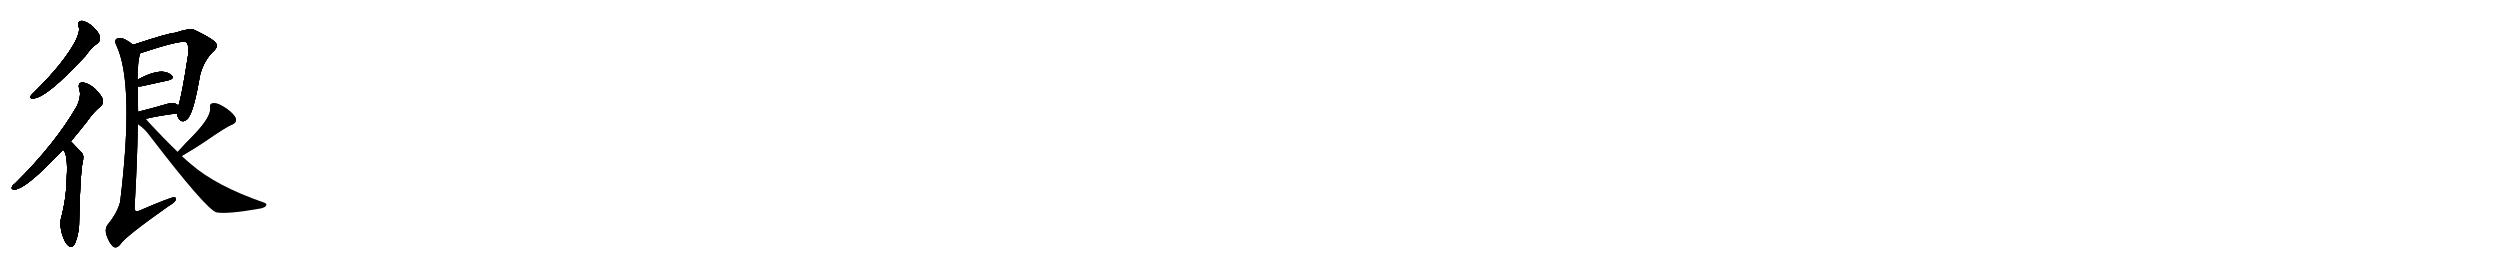 <svg version="1.1" viewBox="0 0 9216 1024" xmlns="http://www.w3.org/2000/svg">
  
  <g transform="scale(1, -1) translate(0, -900)" class="origin">
    <style type="text/css">
        .origin {display:none;}
        .hide {display:none;}
        .stroke {fill: #000000;}
        
.step1 {transform: translateX(1024px);}
.step2 {transform: translateX(2048px);}
.step3 {transform: translateX(3072px);}
.step4 {transform: translateX(4096px);}
.step5 {transform: translateX(5120px);}
.step6 {transform: translateX(6144px);}
.step7 {transform: translateX(7168px);}
.step8 {transform: translateX(8192px);}
.step9 {transform: translateX(9216px);}
.step10 {transform: translateX(10240px);}
.step11 {transform: translateX(11264px);}
.step12 {transform: translateX(12288px);}
.step13 {transform: translateX(13312px);}
.step14 {transform: translateX(14336px);}
.step15 {transform: translateX(15360px);}
.step16 {transform: translateX(16384px);}
.step17 {transform: translateX(17408px);}
.step18 {transform: translateX(18432px);}
.step19 {transform: translateX(19456px);}
.step20 {transform: translateX(20480px);}
.step21 {transform: translateX(21504px);}
.step22 {transform: translateX(22528px);}
.step23 {transform: translateX(23552px);}
.step24 {transform: translateX(24576px);}
.step25 {transform: translateX(25600px);}
.step26 {transform: translateX(26624px);}
.step27 {transform: translateX(27648px);}
.step28 {transform: translateX(28672px);}
.step29 {transform: translateX(29696px);}
    </style>

    <path d="M 290 802 Q 302 766 218 660 Q 178 611 126 560 Q 116 551 113 546 Q 109 536 121 537 Q 170 537 316 695 Q 334 722 361 742 Q 371 751 368 764 Q 367 777 343 801 Q 321 820 303 823 Q 285 824 290 802 Z" fill="lightgray"/>
    <path d="M 261 379 Q 289 412 319 450 Q 347 490 372 509 Q 382 519 379 533 Q 376 546 350 573 Q 325 594 305 596 Q 286 596 292 573 Q 301 546 283 508 Q 205 372 58 226 Q 46 217 44 211 Q 40 201 54 201 Q 93 205 193 308 Q 212 327 233 348 L 261 379 Z" fill="lightgray"/>
    <path d="M 233 348 Q 251 330 246 245 Q 245 169 224 91 Q 220 72 228 40 Q 238 6 250 -4 Q 266 -20 278 6 Q 293 46 292 91 Q 296 260 304 299 Q 311 326 302 336 Q 278 361 261 379 C 240 401 217 373 233 348 Z" fill="lightgray"/>
    <path d="M 652 482 Q 653 475 656 468 Q 663 452 676 453 Q 691 456 698 472 Q 716 499 738 625 Q 753 680 789 713 Q 808 731 791 747 Q 772 763 718 789 Q 702 798 645 779 Q 624 779 491 735 C 463 726 488 695 517 704 Q 665 753 685 745 Q 698 738 693 695 Q 671 551 658 511 L 652 482 Z" fill="lightgray"/>
    <path d="M 508 582 Q 512 581 521 582 Q 579 595 621 604 Q 643 610 634 621 Q 622 634 598 636 Q 561 636 507 606 C 481 592 478 585 508 582 Z" fill="lightgray"/>
    <path d="M 537 462 Q 576 472 652 482 C 682 486 682 494 658 511 Q 654 514 649 517 Q 636 524 609 515 Q 554 499 509 488 C 480 481 508 455 537 462 Z" fill="lightgray"/>
    <path d="M 491 735 Q 475 748 459 756 Q 440 763 430 757 Q 420 750 429 733 Q 496 592 443 156 Q 433 116 398 73 Q 385 57 393 32 Q 403 4 417 -9 Q 430 -18 444 0 Q 462 28 621 140 Q 642 152 647 161 Q 653 171 642 173 Q 629 173 515 124 Q 496 115 496 134 Q 506 302 508 442 L 509 488 Q 508 537 508 582 L 507 606 Q 507 673 517 704 C 519 715 516 718 491 735 Z" fill="lightgray"/>
    <path d="M 670 325 Q 721 355 752 376 Q 836 434 854 440 Q 878 450 866 470 Q 853 489 825 506 Q 800 522 785 519 Q 772 518 775 503 Q 779 470 715 403 Q 687 375 655 340 C 635 318 644 310 670 325 Z" fill="lightgray"/>
    <path d="M 655 340 Q 604 389 545 453 Q 541 459 537 462 C 501 502 456 480 508 442 Q 533 426 553 398 Q 760 128 798 117 Q 840 110 958 131 Q 976 134 981 142 Q 985 149 974 153 Q 797 214 704 295 Q 686 310 670 325 L 655 340 Z" fill="lightgray"/></g>
<g transform="scale(1, -1) translate(0, -900)">
    <style type="text/css">
        .origin {display:none;}
        .hide {display:none;}
        .stroke {fill: #000000;}
        
.step1 {transform: translateX(1024px);}
.step2 {transform: translateX(2048px);}
.step3 {transform: translateX(3072px);}
.step4 {transform: translateX(4096px);}
.step5 {transform: translateX(5120px);}
.step6 {transform: translateX(6144px);}
.step7 {transform: translateX(7168px);}
.step8 {transform: translateX(8192px);}
.step9 {transform: translateX(9216px);}
.step10 {transform: translateX(10240px);}
.step11 {transform: translateX(11264px);}
.step12 {transform: translateX(12288px);}
.step13 {transform: translateX(13312px);}
.step14 {transform: translateX(14336px);}
.step15 {transform: translateX(15360px);}
.step16 {transform: translateX(16384px);}
.step17 {transform: translateX(17408px);}
.step18 {transform: translateX(18432px);}
.step19 {transform: translateX(19456px);}
.step20 {transform: translateX(20480px);}
.step21 {transform: translateX(21504px);}
.step22 {transform: translateX(22528px);}
.step23 {transform: translateX(23552px);}
.step24 {transform: translateX(24576px);}
.step25 {transform: translateX(25600px);}
.step26 {transform: translateX(26624px);}
.step27 {transform: translateX(27648px);}
.step28 {transform: translateX(28672px);}
.step29 {transform: translateX(29696px);}
    </style>

    <path d="M 290 802 Q 302 766 218 660 Q 178 611 126 560 Q 116 551 113 546 Q 109 536 121 537 Q 170 537 316 695 Q 334 722 361 742 Q 371 751 368 764 Q 367 777 343 801 Q 321 820 303 823 Q 285 824 290 802 Z" fill="lightgray" class="stroke step0"/>
    <path d="M 261 379 Q 289 412 319 450 Q 347 490 372 509 Q 382 519 379 533 Q 376 546 350 573 Q 325 594 305 596 Q 286 596 292 573 Q 301 546 283 508 Q 205 372 58 226 Q 46 217 44 211 Q 40 201 54 201 Q 93 205 193 308 Q 212 327 233 348 L 261 379 Z" fill="lightgray" class="hide"/>
    <path d="M 233 348 Q 251 330 246 245 Q 245 169 224 91 Q 220 72 228 40 Q 238 6 250 -4 Q 266 -20 278 6 Q 293 46 292 91 Q 296 260 304 299 Q 311 326 302 336 Q 278 361 261 379 C 240 401 217 373 233 348 Z" fill="lightgray" class="hide"/>
    <path d="M 652 482 Q 653 475 656 468 Q 663 452 676 453 Q 691 456 698 472 Q 716 499 738 625 Q 753 680 789 713 Q 808 731 791 747 Q 772 763 718 789 Q 702 798 645 779 Q 624 779 491 735 C 463 726 488 695 517 704 Q 665 753 685 745 Q 698 738 693 695 Q 671 551 658 511 L 652 482 Z" fill="lightgray" class="hide"/>
    <path d="M 508 582 Q 512 581 521 582 Q 579 595 621 604 Q 643 610 634 621 Q 622 634 598 636 Q 561 636 507 606 C 481 592 478 585 508 582 Z" fill="lightgray" class="hide"/>
    <path d="M 537 462 Q 576 472 652 482 C 682 486 682 494 658 511 Q 654 514 649 517 Q 636 524 609 515 Q 554 499 509 488 C 480 481 508 455 537 462 Z" fill="lightgray" class="hide"/>
    <path d="M 491 735 Q 475 748 459 756 Q 440 763 430 757 Q 420 750 429 733 Q 496 592 443 156 Q 433 116 398 73 Q 385 57 393 32 Q 403 4 417 -9 Q 430 -18 444 0 Q 462 28 621 140 Q 642 152 647 161 Q 653 171 642 173 Q 629 173 515 124 Q 496 115 496 134 Q 506 302 508 442 L 509 488 Q 508 537 508 582 L 507 606 Q 507 673 517 704 C 519 715 516 718 491 735 Z" fill="lightgray" class="hide"/>
    <path d="M 670 325 Q 721 355 752 376 Q 836 434 854 440 Q 878 450 866 470 Q 853 489 825 506 Q 800 522 785 519 Q 772 518 775 503 Q 779 470 715 403 Q 687 375 655 340 C 635 318 644 310 670 325 Z" fill="lightgray" class="hide"/>
    <path d="M 655 340 Q 604 389 545 453 Q 541 459 537 462 C 501 502 456 480 508 442 Q 533 426 553 398 Q 760 128 798 117 Q 840 110 958 131 Q 976 134 981 142 Q 985 149 974 153 Q 797 214 704 295 Q 686 310 670 325 L 655 340 Z" fill="lightgray" class="hide"/></g><g transform="scale(1, -1) translate(0, -900)">
    <style type="text/css">
        .origin {display:none;}
        .hide {display:none;}
        .stroke {fill: #000000;}
        
.step1 {transform: translateX(1024px);}
.step2 {transform: translateX(2048px);}
.step3 {transform: translateX(3072px);}
.step4 {transform: translateX(4096px);}
.step5 {transform: translateX(5120px);}
.step6 {transform: translateX(6144px);}
.step7 {transform: translateX(7168px);}
.step8 {transform: translateX(8192px);}
.step9 {transform: translateX(9216px);}
.step10 {transform: translateX(10240px);}
.step11 {transform: translateX(11264px);}
.step12 {transform: translateX(12288px);}
.step13 {transform: translateX(13312px);}
.step14 {transform: translateX(14336px);}
.step15 {transform: translateX(15360px);}
.step16 {transform: translateX(16384px);}
.step17 {transform: translateX(17408px);}
.step18 {transform: translateX(18432px);}
.step19 {transform: translateX(19456px);}
.step20 {transform: translateX(20480px);}
.step21 {transform: translateX(21504px);}
.step22 {transform: translateX(22528px);}
.step23 {transform: translateX(23552px);}
.step24 {transform: translateX(24576px);}
.step25 {transform: translateX(25600px);}
.step26 {transform: translateX(26624px);}
.step27 {transform: translateX(27648px);}
.step28 {transform: translateX(28672px);}
.step29 {transform: translateX(29696px);}
    </style>

    <path d="M 290 802 Q 302 766 218 660 Q 178 611 126 560 Q 116 551 113 546 Q 109 536 121 537 Q 170 537 316 695 Q 334 722 361 742 Q 371 751 368 764 Q 367 777 343 801 Q 321 820 303 823 Q 285 824 290 802 Z" fill="lightgray" class="stroke step1"/>
    <path d="M 261 379 Q 289 412 319 450 Q 347 490 372 509 Q 382 519 379 533 Q 376 546 350 573 Q 325 594 305 596 Q 286 596 292 573 Q 301 546 283 508 Q 205 372 58 226 Q 46 217 44 211 Q 40 201 54 201 Q 93 205 193 308 Q 212 327 233 348 L 261 379 Z" fill="lightgray" class="stroke step1"/>
    <path d="M 233 348 Q 251 330 246 245 Q 245 169 224 91 Q 220 72 228 40 Q 238 6 250 -4 Q 266 -20 278 6 Q 293 46 292 91 Q 296 260 304 299 Q 311 326 302 336 Q 278 361 261 379 C 240 401 217 373 233 348 Z" fill="lightgray" class="hide"/>
    <path d="M 652 482 Q 653 475 656 468 Q 663 452 676 453 Q 691 456 698 472 Q 716 499 738 625 Q 753 680 789 713 Q 808 731 791 747 Q 772 763 718 789 Q 702 798 645 779 Q 624 779 491 735 C 463 726 488 695 517 704 Q 665 753 685 745 Q 698 738 693 695 Q 671 551 658 511 L 652 482 Z" fill="lightgray" class="hide"/>
    <path d="M 508 582 Q 512 581 521 582 Q 579 595 621 604 Q 643 610 634 621 Q 622 634 598 636 Q 561 636 507 606 C 481 592 478 585 508 582 Z" fill="lightgray" class="hide"/>
    <path d="M 537 462 Q 576 472 652 482 C 682 486 682 494 658 511 Q 654 514 649 517 Q 636 524 609 515 Q 554 499 509 488 C 480 481 508 455 537 462 Z" fill="lightgray" class="hide"/>
    <path d="M 491 735 Q 475 748 459 756 Q 440 763 430 757 Q 420 750 429 733 Q 496 592 443 156 Q 433 116 398 73 Q 385 57 393 32 Q 403 4 417 -9 Q 430 -18 444 0 Q 462 28 621 140 Q 642 152 647 161 Q 653 171 642 173 Q 629 173 515 124 Q 496 115 496 134 Q 506 302 508 442 L 509 488 Q 508 537 508 582 L 507 606 Q 507 673 517 704 C 519 715 516 718 491 735 Z" fill="lightgray" class="hide"/>
    <path d="M 670 325 Q 721 355 752 376 Q 836 434 854 440 Q 878 450 866 470 Q 853 489 825 506 Q 800 522 785 519 Q 772 518 775 503 Q 779 470 715 403 Q 687 375 655 340 C 635 318 644 310 670 325 Z" fill="lightgray" class="hide"/>
    <path d="M 655 340 Q 604 389 545 453 Q 541 459 537 462 C 501 502 456 480 508 442 Q 533 426 553 398 Q 760 128 798 117 Q 840 110 958 131 Q 976 134 981 142 Q 985 149 974 153 Q 797 214 704 295 Q 686 310 670 325 L 655 340 Z" fill="lightgray" class="hide"/></g><g transform="scale(1, -1) translate(0, -900)">
    <style type="text/css">
        .origin {display:none;}
        .hide {display:none;}
        .stroke {fill: #000000;}
        
.step1 {transform: translateX(1024px);}
.step2 {transform: translateX(2048px);}
.step3 {transform: translateX(3072px);}
.step4 {transform: translateX(4096px);}
.step5 {transform: translateX(5120px);}
.step6 {transform: translateX(6144px);}
.step7 {transform: translateX(7168px);}
.step8 {transform: translateX(8192px);}
.step9 {transform: translateX(9216px);}
.step10 {transform: translateX(10240px);}
.step11 {transform: translateX(11264px);}
.step12 {transform: translateX(12288px);}
.step13 {transform: translateX(13312px);}
.step14 {transform: translateX(14336px);}
.step15 {transform: translateX(15360px);}
.step16 {transform: translateX(16384px);}
.step17 {transform: translateX(17408px);}
.step18 {transform: translateX(18432px);}
.step19 {transform: translateX(19456px);}
.step20 {transform: translateX(20480px);}
.step21 {transform: translateX(21504px);}
.step22 {transform: translateX(22528px);}
.step23 {transform: translateX(23552px);}
.step24 {transform: translateX(24576px);}
.step25 {transform: translateX(25600px);}
.step26 {transform: translateX(26624px);}
.step27 {transform: translateX(27648px);}
.step28 {transform: translateX(28672px);}
.step29 {transform: translateX(29696px);}
    </style>

    <path d="M 290 802 Q 302 766 218 660 Q 178 611 126 560 Q 116 551 113 546 Q 109 536 121 537 Q 170 537 316 695 Q 334 722 361 742 Q 371 751 368 764 Q 367 777 343 801 Q 321 820 303 823 Q 285 824 290 802 Z" fill="lightgray" class="stroke step2"/>
    <path d="M 261 379 Q 289 412 319 450 Q 347 490 372 509 Q 382 519 379 533 Q 376 546 350 573 Q 325 594 305 596 Q 286 596 292 573 Q 301 546 283 508 Q 205 372 58 226 Q 46 217 44 211 Q 40 201 54 201 Q 93 205 193 308 Q 212 327 233 348 L 261 379 Z" fill="lightgray" class="stroke step2"/>
    <path d="M 233 348 Q 251 330 246 245 Q 245 169 224 91 Q 220 72 228 40 Q 238 6 250 -4 Q 266 -20 278 6 Q 293 46 292 91 Q 296 260 304 299 Q 311 326 302 336 Q 278 361 261 379 C 240 401 217 373 233 348 Z" fill="lightgray" class="stroke step2"/>
    <path d="M 652 482 Q 653 475 656 468 Q 663 452 676 453 Q 691 456 698 472 Q 716 499 738 625 Q 753 680 789 713 Q 808 731 791 747 Q 772 763 718 789 Q 702 798 645 779 Q 624 779 491 735 C 463 726 488 695 517 704 Q 665 753 685 745 Q 698 738 693 695 Q 671 551 658 511 L 652 482 Z" fill="lightgray" class="hide"/>
    <path d="M 508 582 Q 512 581 521 582 Q 579 595 621 604 Q 643 610 634 621 Q 622 634 598 636 Q 561 636 507 606 C 481 592 478 585 508 582 Z" fill="lightgray" class="hide"/>
    <path d="M 537 462 Q 576 472 652 482 C 682 486 682 494 658 511 Q 654 514 649 517 Q 636 524 609 515 Q 554 499 509 488 C 480 481 508 455 537 462 Z" fill="lightgray" class="hide"/>
    <path d="M 491 735 Q 475 748 459 756 Q 440 763 430 757 Q 420 750 429 733 Q 496 592 443 156 Q 433 116 398 73 Q 385 57 393 32 Q 403 4 417 -9 Q 430 -18 444 0 Q 462 28 621 140 Q 642 152 647 161 Q 653 171 642 173 Q 629 173 515 124 Q 496 115 496 134 Q 506 302 508 442 L 509 488 Q 508 537 508 582 L 507 606 Q 507 673 517 704 C 519 715 516 718 491 735 Z" fill="lightgray" class="hide"/>
    <path d="M 670 325 Q 721 355 752 376 Q 836 434 854 440 Q 878 450 866 470 Q 853 489 825 506 Q 800 522 785 519 Q 772 518 775 503 Q 779 470 715 403 Q 687 375 655 340 C 635 318 644 310 670 325 Z" fill="lightgray" class="hide"/>
    <path d="M 655 340 Q 604 389 545 453 Q 541 459 537 462 C 501 502 456 480 508 442 Q 533 426 553 398 Q 760 128 798 117 Q 840 110 958 131 Q 976 134 981 142 Q 985 149 974 153 Q 797 214 704 295 Q 686 310 670 325 L 655 340 Z" fill="lightgray" class="hide"/></g><g transform="scale(1, -1) translate(0, -900)">
    <style type="text/css">
        .origin {display:none;}
        .hide {display:none;}
        .stroke {fill: #000000;}
        
.step1 {transform: translateX(1024px);}
.step2 {transform: translateX(2048px);}
.step3 {transform: translateX(3072px);}
.step4 {transform: translateX(4096px);}
.step5 {transform: translateX(5120px);}
.step6 {transform: translateX(6144px);}
.step7 {transform: translateX(7168px);}
.step8 {transform: translateX(8192px);}
.step9 {transform: translateX(9216px);}
.step10 {transform: translateX(10240px);}
.step11 {transform: translateX(11264px);}
.step12 {transform: translateX(12288px);}
.step13 {transform: translateX(13312px);}
.step14 {transform: translateX(14336px);}
.step15 {transform: translateX(15360px);}
.step16 {transform: translateX(16384px);}
.step17 {transform: translateX(17408px);}
.step18 {transform: translateX(18432px);}
.step19 {transform: translateX(19456px);}
.step20 {transform: translateX(20480px);}
.step21 {transform: translateX(21504px);}
.step22 {transform: translateX(22528px);}
.step23 {transform: translateX(23552px);}
.step24 {transform: translateX(24576px);}
.step25 {transform: translateX(25600px);}
.step26 {transform: translateX(26624px);}
.step27 {transform: translateX(27648px);}
.step28 {transform: translateX(28672px);}
.step29 {transform: translateX(29696px);}
    </style>

    <path d="M 290 802 Q 302 766 218 660 Q 178 611 126 560 Q 116 551 113 546 Q 109 536 121 537 Q 170 537 316 695 Q 334 722 361 742 Q 371 751 368 764 Q 367 777 343 801 Q 321 820 303 823 Q 285 824 290 802 Z" fill="lightgray" class="stroke step3"/>
    <path d="M 261 379 Q 289 412 319 450 Q 347 490 372 509 Q 382 519 379 533 Q 376 546 350 573 Q 325 594 305 596 Q 286 596 292 573 Q 301 546 283 508 Q 205 372 58 226 Q 46 217 44 211 Q 40 201 54 201 Q 93 205 193 308 Q 212 327 233 348 L 261 379 Z" fill="lightgray" class="stroke step3"/>
    <path d="M 233 348 Q 251 330 246 245 Q 245 169 224 91 Q 220 72 228 40 Q 238 6 250 -4 Q 266 -20 278 6 Q 293 46 292 91 Q 296 260 304 299 Q 311 326 302 336 Q 278 361 261 379 C 240 401 217 373 233 348 Z" fill="lightgray" class="stroke step3"/>
    <path d="M 652 482 Q 653 475 656 468 Q 663 452 676 453 Q 691 456 698 472 Q 716 499 738 625 Q 753 680 789 713 Q 808 731 791 747 Q 772 763 718 789 Q 702 798 645 779 Q 624 779 491 735 C 463 726 488 695 517 704 Q 665 753 685 745 Q 698 738 693 695 Q 671 551 658 511 L 652 482 Z" fill="lightgray" class="stroke step3"/>
    <path d="M 508 582 Q 512 581 521 582 Q 579 595 621 604 Q 643 610 634 621 Q 622 634 598 636 Q 561 636 507 606 C 481 592 478 585 508 582 Z" fill="lightgray" class="hide"/>
    <path d="M 537 462 Q 576 472 652 482 C 682 486 682 494 658 511 Q 654 514 649 517 Q 636 524 609 515 Q 554 499 509 488 C 480 481 508 455 537 462 Z" fill="lightgray" class="hide"/>
    <path d="M 491 735 Q 475 748 459 756 Q 440 763 430 757 Q 420 750 429 733 Q 496 592 443 156 Q 433 116 398 73 Q 385 57 393 32 Q 403 4 417 -9 Q 430 -18 444 0 Q 462 28 621 140 Q 642 152 647 161 Q 653 171 642 173 Q 629 173 515 124 Q 496 115 496 134 Q 506 302 508 442 L 509 488 Q 508 537 508 582 L 507 606 Q 507 673 517 704 C 519 715 516 718 491 735 Z" fill="lightgray" class="hide"/>
    <path d="M 670 325 Q 721 355 752 376 Q 836 434 854 440 Q 878 450 866 470 Q 853 489 825 506 Q 800 522 785 519 Q 772 518 775 503 Q 779 470 715 403 Q 687 375 655 340 C 635 318 644 310 670 325 Z" fill="lightgray" class="hide"/>
    <path d="M 655 340 Q 604 389 545 453 Q 541 459 537 462 C 501 502 456 480 508 442 Q 533 426 553 398 Q 760 128 798 117 Q 840 110 958 131 Q 976 134 981 142 Q 985 149 974 153 Q 797 214 704 295 Q 686 310 670 325 L 655 340 Z" fill="lightgray" class="hide"/></g><g transform="scale(1, -1) translate(0, -900)">
    <style type="text/css">
        .origin {display:none;}
        .hide {display:none;}
        .stroke {fill: #000000;}
        
.step1 {transform: translateX(1024px);}
.step2 {transform: translateX(2048px);}
.step3 {transform: translateX(3072px);}
.step4 {transform: translateX(4096px);}
.step5 {transform: translateX(5120px);}
.step6 {transform: translateX(6144px);}
.step7 {transform: translateX(7168px);}
.step8 {transform: translateX(8192px);}
.step9 {transform: translateX(9216px);}
.step10 {transform: translateX(10240px);}
.step11 {transform: translateX(11264px);}
.step12 {transform: translateX(12288px);}
.step13 {transform: translateX(13312px);}
.step14 {transform: translateX(14336px);}
.step15 {transform: translateX(15360px);}
.step16 {transform: translateX(16384px);}
.step17 {transform: translateX(17408px);}
.step18 {transform: translateX(18432px);}
.step19 {transform: translateX(19456px);}
.step20 {transform: translateX(20480px);}
.step21 {transform: translateX(21504px);}
.step22 {transform: translateX(22528px);}
.step23 {transform: translateX(23552px);}
.step24 {transform: translateX(24576px);}
.step25 {transform: translateX(25600px);}
.step26 {transform: translateX(26624px);}
.step27 {transform: translateX(27648px);}
.step28 {transform: translateX(28672px);}
.step29 {transform: translateX(29696px);}
    </style>

    <path d="M 290 802 Q 302 766 218 660 Q 178 611 126 560 Q 116 551 113 546 Q 109 536 121 537 Q 170 537 316 695 Q 334 722 361 742 Q 371 751 368 764 Q 367 777 343 801 Q 321 820 303 823 Q 285 824 290 802 Z" fill="lightgray" class="stroke step4"/>
    <path d="M 261 379 Q 289 412 319 450 Q 347 490 372 509 Q 382 519 379 533 Q 376 546 350 573 Q 325 594 305 596 Q 286 596 292 573 Q 301 546 283 508 Q 205 372 58 226 Q 46 217 44 211 Q 40 201 54 201 Q 93 205 193 308 Q 212 327 233 348 L 261 379 Z" fill="lightgray" class="stroke step4"/>
    <path d="M 233 348 Q 251 330 246 245 Q 245 169 224 91 Q 220 72 228 40 Q 238 6 250 -4 Q 266 -20 278 6 Q 293 46 292 91 Q 296 260 304 299 Q 311 326 302 336 Q 278 361 261 379 C 240 401 217 373 233 348 Z" fill="lightgray" class="stroke step4"/>
    <path d="M 652 482 Q 653 475 656 468 Q 663 452 676 453 Q 691 456 698 472 Q 716 499 738 625 Q 753 680 789 713 Q 808 731 791 747 Q 772 763 718 789 Q 702 798 645 779 Q 624 779 491 735 C 463 726 488 695 517 704 Q 665 753 685 745 Q 698 738 693 695 Q 671 551 658 511 L 652 482 Z" fill="lightgray" class="stroke step4"/>
    <path d="M 508 582 Q 512 581 521 582 Q 579 595 621 604 Q 643 610 634 621 Q 622 634 598 636 Q 561 636 507 606 C 481 592 478 585 508 582 Z" fill="lightgray" class="stroke step4"/>
    <path d="M 537 462 Q 576 472 652 482 C 682 486 682 494 658 511 Q 654 514 649 517 Q 636 524 609 515 Q 554 499 509 488 C 480 481 508 455 537 462 Z" fill="lightgray" class="hide"/>
    <path d="M 491 735 Q 475 748 459 756 Q 440 763 430 757 Q 420 750 429 733 Q 496 592 443 156 Q 433 116 398 73 Q 385 57 393 32 Q 403 4 417 -9 Q 430 -18 444 0 Q 462 28 621 140 Q 642 152 647 161 Q 653 171 642 173 Q 629 173 515 124 Q 496 115 496 134 Q 506 302 508 442 L 509 488 Q 508 537 508 582 L 507 606 Q 507 673 517 704 C 519 715 516 718 491 735 Z" fill="lightgray" class="hide"/>
    <path d="M 670 325 Q 721 355 752 376 Q 836 434 854 440 Q 878 450 866 470 Q 853 489 825 506 Q 800 522 785 519 Q 772 518 775 503 Q 779 470 715 403 Q 687 375 655 340 C 635 318 644 310 670 325 Z" fill="lightgray" class="hide"/>
    <path d="M 655 340 Q 604 389 545 453 Q 541 459 537 462 C 501 502 456 480 508 442 Q 533 426 553 398 Q 760 128 798 117 Q 840 110 958 131 Q 976 134 981 142 Q 985 149 974 153 Q 797 214 704 295 Q 686 310 670 325 L 655 340 Z" fill="lightgray" class="hide"/></g><g transform="scale(1, -1) translate(0, -900)">
    <style type="text/css">
        .origin {display:none;}
        .hide {display:none;}
        .stroke {fill: #000000;}
        
.step1 {transform: translateX(1024px);}
.step2 {transform: translateX(2048px);}
.step3 {transform: translateX(3072px);}
.step4 {transform: translateX(4096px);}
.step5 {transform: translateX(5120px);}
.step6 {transform: translateX(6144px);}
.step7 {transform: translateX(7168px);}
.step8 {transform: translateX(8192px);}
.step9 {transform: translateX(9216px);}
.step10 {transform: translateX(10240px);}
.step11 {transform: translateX(11264px);}
.step12 {transform: translateX(12288px);}
.step13 {transform: translateX(13312px);}
.step14 {transform: translateX(14336px);}
.step15 {transform: translateX(15360px);}
.step16 {transform: translateX(16384px);}
.step17 {transform: translateX(17408px);}
.step18 {transform: translateX(18432px);}
.step19 {transform: translateX(19456px);}
.step20 {transform: translateX(20480px);}
.step21 {transform: translateX(21504px);}
.step22 {transform: translateX(22528px);}
.step23 {transform: translateX(23552px);}
.step24 {transform: translateX(24576px);}
.step25 {transform: translateX(25600px);}
.step26 {transform: translateX(26624px);}
.step27 {transform: translateX(27648px);}
.step28 {transform: translateX(28672px);}
.step29 {transform: translateX(29696px);}
    </style>

    <path d="M 290 802 Q 302 766 218 660 Q 178 611 126 560 Q 116 551 113 546 Q 109 536 121 537 Q 170 537 316 695 Q 334 722 361 742 Q 371 751 368 764 Q 367 777 343 801 Q 321 820 303 823 Q 285 824 290 802 Z" fill="lightgray" class="stroke step5"/>
    <path d="M 261 379 Q 289 412 319 450 Q 347 490 372 509 Q 382 519 379 533 Q 376 546 350 573 Q 325 594 305 596 Q 286 596 292 573 Q 301 546 283 508 Q 205 372 58 226 Q 46 217 44 211 Q 40 201 54 201 Q 93 205 193 308 Q 212 327 233 348 L 261 379 Z" fill="lightgray" class="stroke step5"/>
    <path d="M 233 348 Q 251 330 246 245 Q 245 169 224 91 Q 220 72 228 40 Q 238 6 250 -4 Q 266 -20 278 6 Q 293 46 292 91 Q 296 260 304 299 Q 311 326 302 336 Q 278 361 261 379 C 240 401 217 373 233 348 Z" fill="lightgray" class="stroke step5"/>
    <path d="M 652 482 Q 653 475 656 468 Q 663 452 676 453 Q 691 456 698 472 Q 716 499 738 625 Q 753 680 789 713 Q 808 731 791 747 Q 772 763 718 789 Q 702 798 645 779 Q 624 779 491 735 C 463 726 488 695 517 704 Q 665 753 685 745 Q 698 738 693 695 Q 671 551 658 511 L 652 482 Z" fill="lightgray" class="stroke step5"/>
    <path d="M 508 582 Q 512 581 521 582 Q 579 595 621 604 Q 643 610 634 621 Q 622 634 598 636 Q 561 636 507 606 C 481 592 478 585 508 582 Z" fill="lightgray" class="stroke step5"/>
    <path d="M 537 462 Q 576 472 652 482 C 682 486 682 494 658 511 Q 654 514 649 517 Q 636 524 609 515 Q 554 499 509 488 C 480 481 508 455 537 462 Z" fill="lightgray" class="stroke step5"/>
    <path d="M 491 735 Q 475 748 459 756 Q 440 763 430 757 Q 420 750 429 733 Q 496 592 443 156 Q 433 116 398 73 Q 385 57 393 32 Q 403 4 417 -9 Q 430 -18 444 0 Q 462 28 621 140 Q 642 152 647 161 Q 653 171 642 173 Q 629 173 515 124 Q 496 115 496 134 Q 506 302 508 442 L 509 488 Q 508 537 508 582 L 507 606 Q 507 673 517 704 C 519 715 516 718 491 735 Z" fill="lightgray" class="hide"/>
    <path d="M 670 325 Q 721 355 752 376 Q 836 434 854 440 Q 878 450 866 470 Q 853 489 825 506 Q 800 522 785 519 Q 772 518 775 503 Q 779 470 715 403 Q 687 375 655 340 C 635 318 644 310 670 325 Z" fill="lightgray" class="hide"/>
    <path d="M 655 340 Q 604 389 545 453 Q 541 459 537 462 C 501 502 456 480 508 442 Q 533 426 553 398 Q 760 128 798 117 Q 840 110 958 131 Q 976 134 981 142 Q 985 149 974 153 Q 797 214 704 295 Q 686 310 670 325 L 655 340 Z" fill="lightgray" class="hide"/></g><g transform="scale(1, -1) translate(0, -900)">
    <style type="text/css">
        .origin {display:none;}
        .hide {display:none;}
        .stroke {fill: #000000;}
        
.step1 {transform: translateX(1024px);}
.step2 {transform: translateX(2048px);}
.step3 {transform: translateX(3072px);}
.step4 {transform: translateX(4096px);}
.step5 {transform: translateX(5120px);}
.step6 {transform: translateX(6144px);}
.step7 {transform: translateX(7168px);}
.step8 {transform: translateX(8192px);}
.step9 {transform: translateX(9216px);}
.step10 {transform: translateX(10240px);}
.step11 {transform: translateX(11264px);}
.step12 {transform: translateX(12288px);}
.step13 {transform: translateX(13312px);}
.step14 {transform: translateX(14336px);}
.step15 {transform: translateX(15360px);}
.step16 {transform: translateX(16384px);}
.step17 {transform: translateX(17408px);}
.step18 {transform: translateX(18432px);}
.step19 {transform: translateX(19456px);}
.step20 {transform: translateX(20480px);}
.step21 {transform: translateX(21504px);}
.step22 {transform: translateX(22528px);}
.step23 {transform: translateX(23552px);}
.step24 {transform: translateX(24576px);}
.step25 {transform: translateX(25600px);}
.step26 {transform: translateX(26624px);}
.step27 {transform: translateX(27648px);}
.step28 {transform: translateX(28672px);}
.step29 {transform: translateX(29696px);}
    </style>

    <path d="M 290 802 Q 302 766 218 660 Q 178 611 126 560 Q 116 551 113 546 Q 109 536 121 537 Q 170 537 316 695 Q 334 722 361 742 Q 371 751 368 764 Q 367 777 343 801 Q 321 820 303 823 Q 285 824 290 802 Z" fill="lightgray" class="stroke step6"/>
    <path d="M 261 379 Q 289 412 319 450 Q 347 490 372 509 Q 382 519 379 533 Q 376 546 350 573 Q 325 594 305 596 Q 286 596 292 573 Q 301 546 283 508 Q 205 372 58 226 Q 46 217 44 211 Q 40 201 54 201 Q 93 205 193 308 Q 212 327 233 348 L 261 379 Z" fill="lightgray" class="stroke step6"/>
    <path d="M 233 348 Q 251 330 246 245 Q 245 169 224 91 Q 220 72 228 40 Q 238 6 250 -4 Q 266 -20 278 6 Q 293 46 292 91 Q 296 260 304 299 Q 311 326 302 336 Q 278 361 261 379 C 240 401 217 373 233 348 Z" fill="lightgray" class="stroke step6"/>
    <path d="M 652 482 Q 653 475 656 468 Q 663 452 676 453 Q 691 456 698 472 Q 716 499 738 625 Q 753 680 789 713 Q 808 731 791 747 Q 772 763 718 789 Q 702 798 645 779 Q 624 779 491 735 C 463 726 488 695 517 704 Q 665 753 685 745 Q 698 738 693 695 Q 671 551 658 511 L 652 482 Z" fill="lightgray" class="stroke step6"/>
    <path d="M 508 582 Q 512 581 521 582 Q 579 595 621 604 Q 643 610 634 621 Q 622 634 598 636 Q 561 636 507 606 C 481 592 478 585 508 582 Z" fill="lightgray" class="stroke step6"/>
    <path d="M 537 462 Q 576 472 652 482 C 682 486 682 494 658 511 Q 654 514 649 517 Q 636 524 609 515 Q 554 499 509 488 C 480 481 508 455 537 462 Z" fill="lightgray" class="stroke step6"/>
    <path d="M 491 735 Q 475 748 459 756 Q 440 763 430 757 Q 420 750 429 733 Q 496 592 443 156 Q 433 116 398 73 Q 385 57 393 32 Q 403 4 417 -9 Q 430 -18 444 0 Q 462 28 621 140 Q 642 152 647 161 Q 653 171 642 173 Q 629 173 515 124 Q 496 115 496 134 Q 506 302 508 442 L 509 488 Q 508 537 508 582 L 507 606 Q 507 673 517 704 C 519 715 516 718 491 735 Z" fill="lightgray" class="stroke step6"/>
    <path d="M 670 325 Q 721 355 752 376 Q 836 434 854 440 Q 878 450 866 470 Q 853 489 825 506 Q 800 522 785 519 Q 772 518 775 503 Q 779 470 715 403 Q 687 375 655 340 C 635 318 644 310 670 325 Z" fill="lightgray" class="hide"/>
    <path d="M 655 340 Q 604 389 545 453 Q 541 459 537 462 C 501 502 456 480 508 442 Q 533 426 553 398 Q 760 128 798 117 Q 840 110 958 131 Q 976 134 981 142 Q 985 149 974 153 Q 797 214 704 295 Q 686 310 670 325 L 655 340 Z" fill="lightgray" class="hide"/></g><g transform="scale(1, -1) translate(0, -900)">
    <style type="text/css">
        .origin {display:none;}
        .hide {display:none;}
        .stroke {fill: #000000;}
        
.step1 {transform: translateX(1024px);}
.step2 {transform: translateX(2048px);}
.step3 {transform: translateX(3072px);}
.step4 {transform: translateX(4096px);}
.step5 {transform: translateX(5120px);}
.step6 {transform: translateX(6144px);}
.step7 {transform: translateX(7168px);}
.step8 {transform: translateX(8192px);}
.step9 {transform: translateX(9216px);}
.step10 {transform: translateX(10240px);}
.step11 {transform: translateX(11264px);}
.step12 {transform: translateX(12288px);}
.step13 {transform: translateX(13312px);}
.step14 {transform: translateX(14336px);}
.step15 {transform: translateX(15360px);}
.step16 {transform: translateX(16384px);}
.step17 {transform: translateX(17408px);}
.step18 {transform: translateX(18432px);}
.step19 {transform: translateX(19456px);}
.step20 {transform: translateX(20480px);}
.step21 {transform: translateX(21504px);}
.step22 {transform: translateX(22528px);}
.step23 {transform: translateX(23552px);}
.step24 {transform: translateX(24576px);}
.step25 {transform: translateX(25600px);}
.step26 {transform: translateX(26624px);}
.step27 {transform: translateX(27648px);}
.step28 {transform: translateX(28672px);}
.step29 {transform: translateX(29696px);}
    </style>

    <path d="M 290 802 Q 302 766 218 660 Q 178 611 126 560 Q 116 551 113 546 Q 109 536 121 537 Q 170 537 316 695 Q 334 722 361 742 Q 371 751 368 764 Q 367 777 343 801 Q 321 820 303 823 Q 285 824 290 802 Z" fill="lightgray" class="stroke step7"/>
    <path d="M 261 379 Q 289 412 319 450 Q 347 490 372 509 Q 382 519 379 533 Q 376 546 350 573 Q 325 594 305 596 Q 286 596 292 573 Q 301 546 283 508 Q 205 372 58 226 Q 46 217 44 211 Q 40 201 54 201 Q 93 205 193 308 Q 212 327 233 348 L 261 379 Z" fill="lightgray" class="stroke step7"/>
    <path d="M 233 348 Q 251 330 246 245 Q 245 169 224 91 Q 220 72 228 40 Q 238 6 250 -4 Q 266 -20 278 6 Q 293 46 292 91 Q 296 260 304 299 Q 311 326 302 336 Q 278 361 261 379 C 240 401 217 373 233 348 Z" fill="lightgray" class="stroke step7"/>
    <path d="M 652 482 Q 653 475 656 468 Q 663 452 676 453 Q 691 456 698 472 Q 716 499 738 625 Q 753 680 789 713 Q 808 731 791 747 Q 772 763 718 789 Q 702 798 645 779 Q 624 779 491 735 C 463 726 488 695 517 704 Q 665 753 685 745 Q 698 738 693 695 Q 671 551 658 511 L 652 482 Z" fill="lightgray" class="stroke step7"/>
    <path d="M 508 582 Q 512 581 521 582 Q 579 595 621 604 Q 643 610 634 621 Q 622 634 598 636 Q 561 636 507 606 C 481 592 478 585 508 582 Z" fill="lightgray" class="stroke step7"/>
    <path d="M 537 462 Q 576 472 652 482 C 682 486 682 494 658 511 Q 654 514 649 517 Q 636 524 609 515 Q 554 499 509 488 C 480 481 508 455 537 462 Z" fill="lightgray" class="stroke step7"/>
    <path d="M 491 735 Q 475 748 459 756 Q 440 763 430 757 Q 420 750 429 733 Q 496 592 443 156 Q 433 116 398 73 Q 385 57 393 32 Q 403 4 417 -9 Q 430 -18 444 0 Q 462 28 621 140 Q 642 152 647 161 Q 653 171 642 173 Q 629 173 515 124 Q 496 115 496 134 Q 506 302 508 442 L 509 488 Q 508 537 508 582 L 507 606 Q 507 673 517 704 C 519 715 516 718 491 735 Z" fill="lightgray" class="stroke step7"/>
    <path d="M 670 325 Q 721 355 752 376 Q 836 434 854 440 Q 878 450 866 470 Q 853 489 825 506 Q 800 522 785 519 Q 772 518 775 503 Q 779 470 715 403 Q 687 375 655 340 C 635 318 644 310 670 325 Z" fill="lightgray" class="stroke step7"/>
    <path d="M 655 340 Q 604 389 545 453 Q 541 459 537 462 C 501 502 456 480 508 442 Q 533 426 553 398 Q 760 128 798 117 Q 840 110 958 131 Q 976 134 981 142 Q 985 149 974 153 Q 797 214 704 295 Q 686 310 670 325 L 655 340 Z" fill="lightgray" class="hide"/></g><g transform="scale(1, -1) translate(0, -900)">
    <style type="text/css">
        .origin {display:none;}
        .hide {display:none;}
        .stroke {fill: #000000;}
        
.step1 {transform: translateX(1024px);}
.step2 {transform: translateX(2048px);}
.step3 {transform: translateX(3072px);}
.step4 {transform: translateX(4096px);}
.step5 {transform: translateX(5120px);}
.step6 {transform: translateX(6144px);}
.step7 {transform: translateX(7168px);}
.step8 {transform: translateX(8192px);}
.step9 {transform: translateX(9216px);}
.step10 {transform: translateX(10240px);}
.step11 {transform: translateX(11264px);}
.step12 {transform: translateX(12288px);}
.step13 {transform: translateX(13312px);}
.step14 {transform: translateX(14336px);}
.step15 {transform: translateX(15360px);}
.step16 {transform: translateX(16384px);}
.step17 {transform: translateX(17408px);}
.step18 {transform: translateX(18432px);}
.step19 {transform: translateX(19456px);}
.step20 {transform: translateX(20480px);}
.step21 {transform: translateX(21504px);}
.step22 {transform: translateX(22528px);}
.step23 {transform: translateX(23552px);}
.step24 {transform: translateX(24576px);}
.step25 {transform: translateX(25600px);}
.step26 {transform: translateX(26624px);}
.step27 {transform: translateX(27648px);}
.step28 {transform: translateX(28672px);}
.step29 {transform: translateX(29696px);}
    </style>

    <path d="M 290 802 Q 302 766 218 660 Q 178 611 126 560 Q 116 551 113 546 Q 109 536 121 537 Q 170 537 316 695 Q 334 722 361 742 Q 371 751 368 764 Q 367 777 343 801 Q 321 820 303 823 Q 285 824 290 802 Z" fill="lightgray" class="stroke step8"/>
    <path d="M 261 379 Q 289 412 319 450 Q 347 490 372 509 Q 382 519 379 533 Q 376 546 350 573 Q 325 594 305 596 Q 286 596 292 573 Q 301 546 283 508 Q 205 372 58 226 Q 46 217 44 211 Q 40 201 54 201 Q 93 205 193 308 Q 212 327 233 348 L 261 379 Z" fill="lightgray" class="stroke step8"/>
    <path d="M 233 348 Q 251 330 246 245 Q 245 169 224 91 Q 220 72 228 40 Q 238 6 250 -4 Q 266 -20 278 6 Q 293 46 292 91 Q 296 260 304 299 Q 311 326 302 336 Q 278 361 261 379 C 240 401 217 373 233 348 Z" fill="lightgray" class="stroke step8"/>
    <path d="M 652 482 Q 653 475 656 468 Q 663 452 676 453 Q 691 456 698 472 Q 716 499 738 625 Q 753 680 789 713 Q 808 731 791 747 Q 772 763 718 789 Q 702 798 645 779 Q 624 779 491 735 C 463 726 488 695 517 704 Q 665 753 685 745 Q 698 738 693 695 Q 671 551 658 511 L 652 482 Z" fill="lightgray" class="stroke step8"/>
    <path d="M 508 582 Q 512 581 521 582 Q 579 595 621 604 Q 643 610 634 621 Q 622 634 598 636 Q 561 636 507 606 C 481 592 478 585 508 582 Z" fill="lightgray" class="stroke step8"/>
    <path d="M 537 462 Q 576 472 652 482 C 682 486 682 494 658 511 Q 654 514 649 517 Q 636 524 609 515 Q 554 499 509 488 C 480 481 508 455 537 462 Z" fill="lightgray" class="stroke step8"/>
    <path d="M 491 735 Q 475 748 459 756 Q 440 763 430 757 Q 420 750 429 733 Q 496 592 443 156 Q 433 116 398 73 Q 385 57 393 32 Q 403 4 417 -9 Q 430 -18 444 0 Q 462 28 621 140 Q 642 152 647 161 Q 653 171 642 173 Q 629 173 515 124 Q 496 115 496 134 Q 506 302 508 442 L 509 488 Q 508 537 508 582 L 507 606 Q 507 673 517 704 C 519 715 516 718 491 735 Z" fill="lightgray" class="stroke step8"/>
    <path d="M 670 325 Q 721 355 752 376 Q 836 434 854 440 Q 878 450 866 470 Q 853 489 825 506 Q 800 522 785 519 Q 772 518 775 503 Q 779 470 715 403 Q 687 375 655 340 C 635 318 644 310 670 325 Z" fill="lightgray" class="stroke step8"/>
    <path d="M 655 340 Q 604 389 545 453 Q 541 459 537 462 C 501 502 456 480 508 442 Q 533 426 553 398 Q 760 128 798 117 Q 840 110 958 131 Q 976 134 981 142 Q 985 149 974 153 Q 797 214 704 295 Q 686 310 670 325 L 655 340 Z" fill="lightgray" class="stroke step8"/></g></svg>